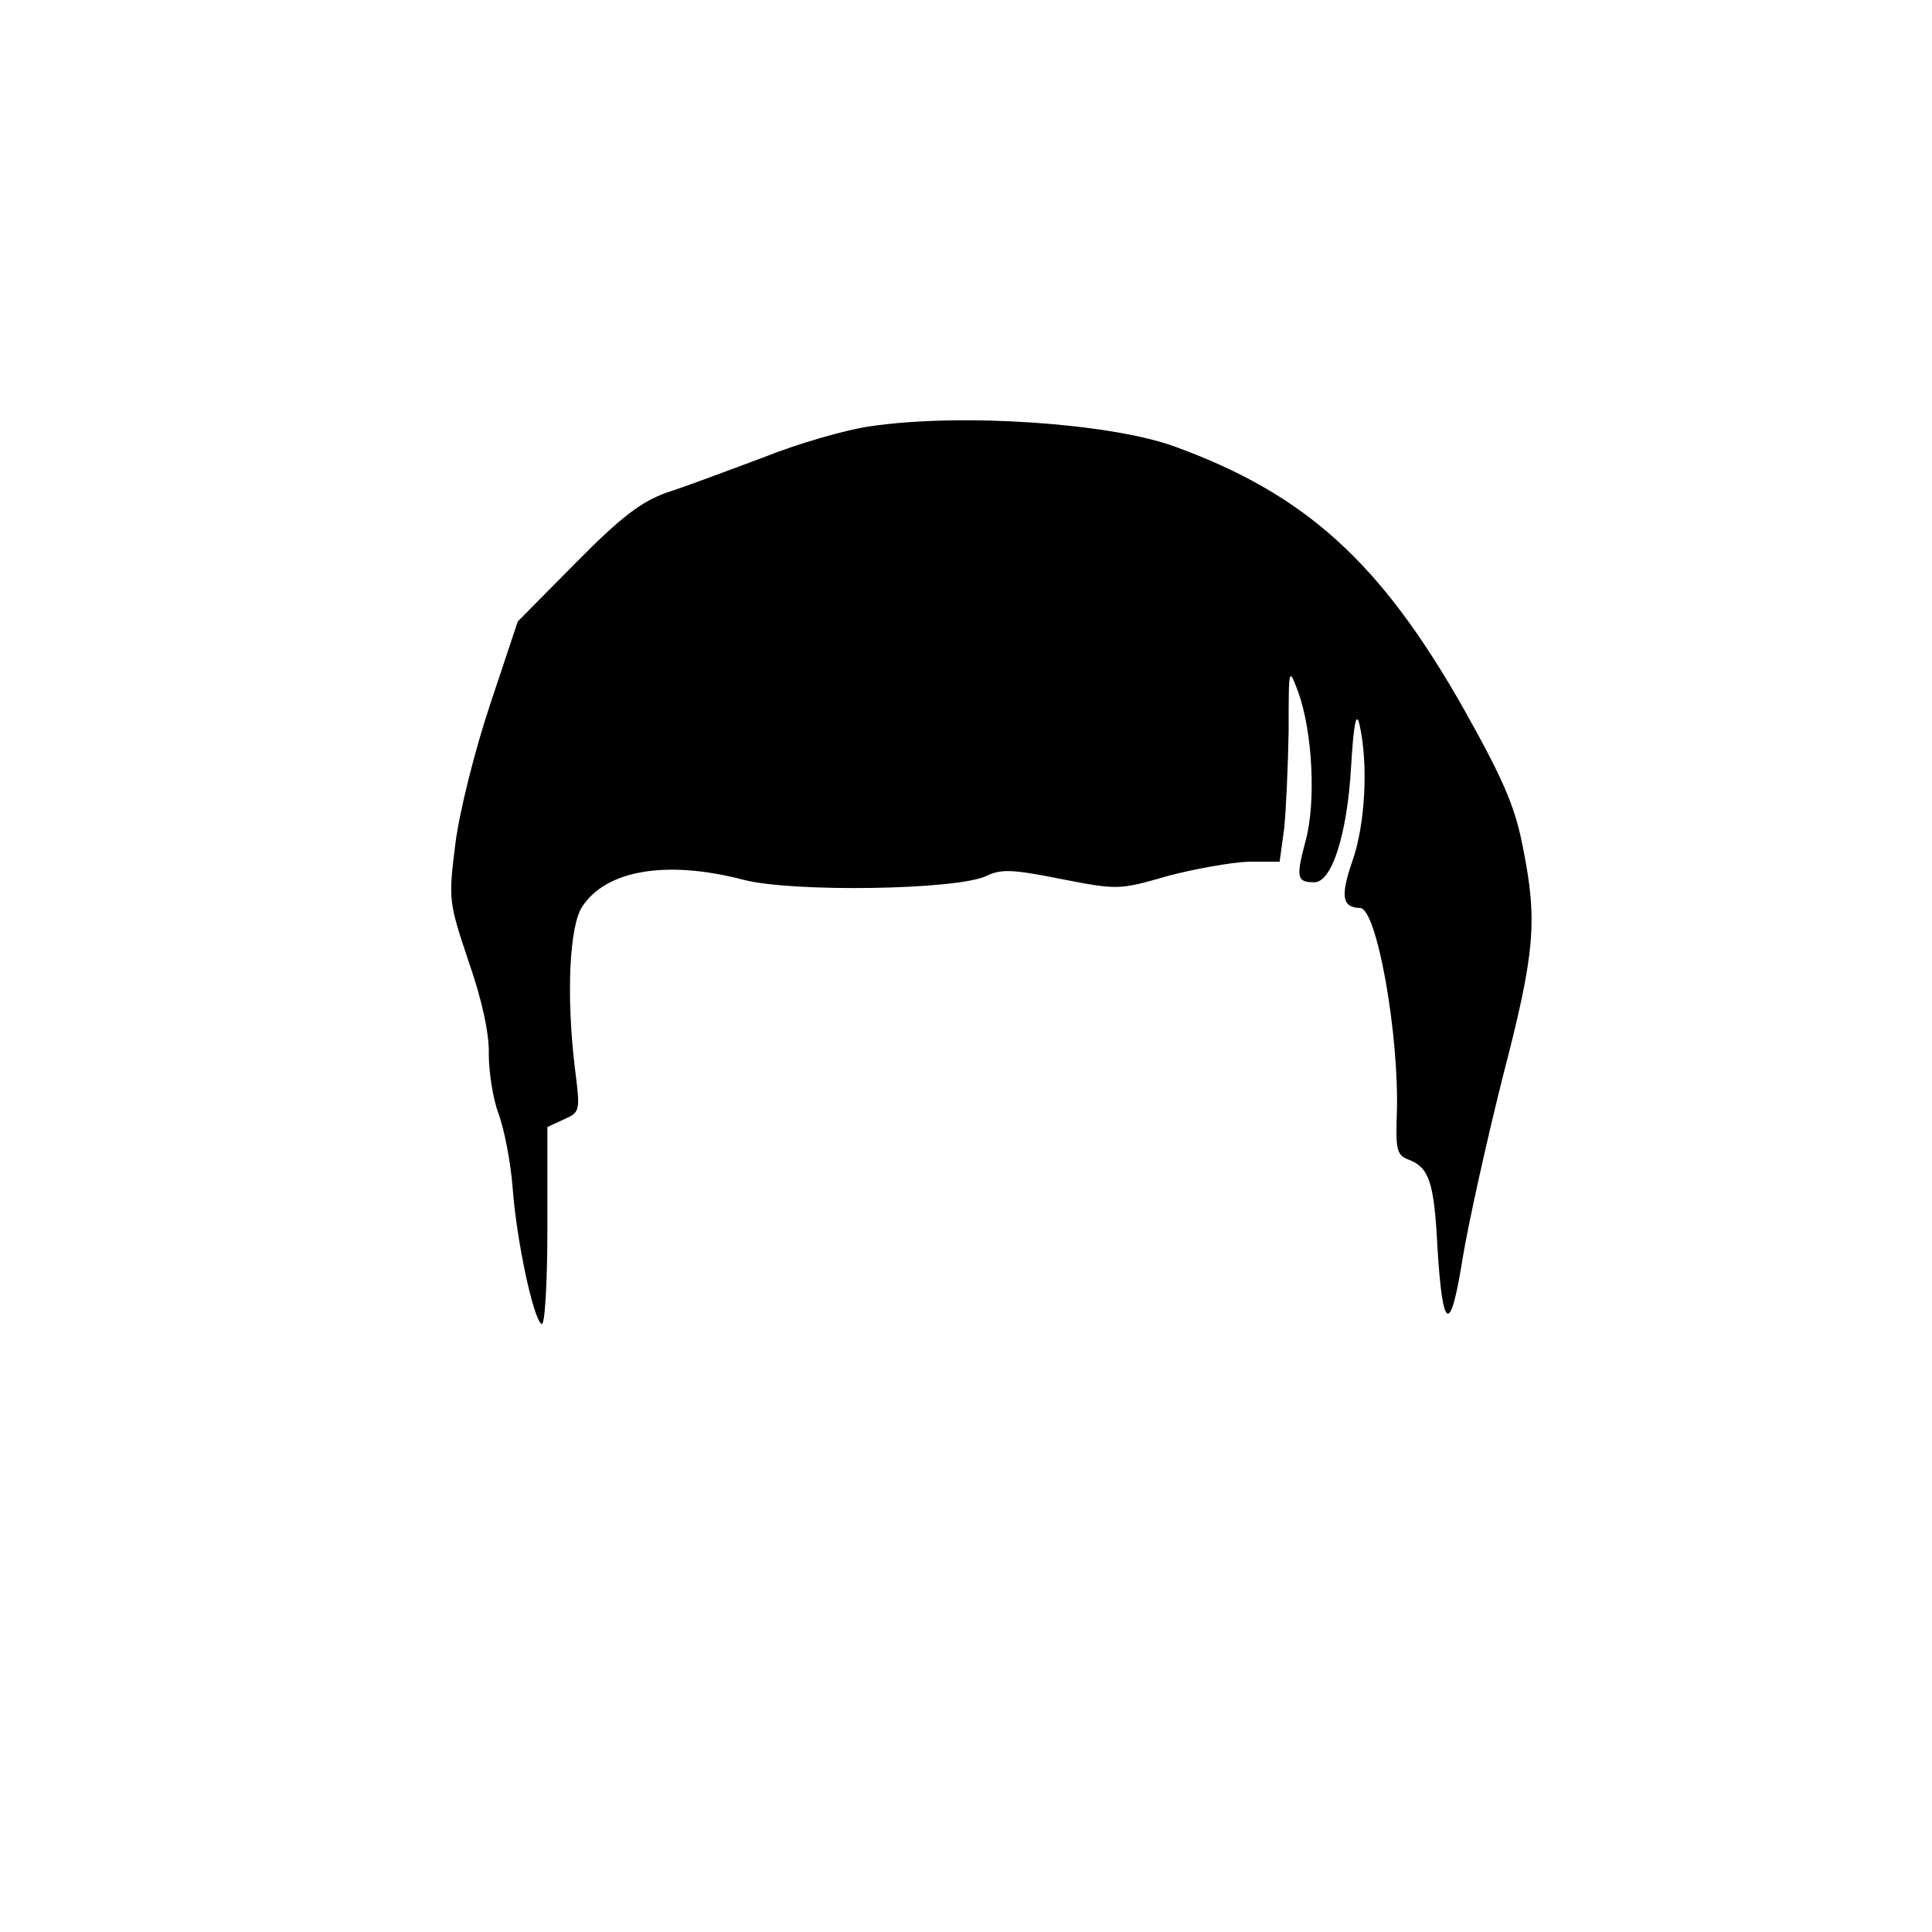 <?xml version="1.0" standalone="no"?>
<!DOCTYPE svg PUBLIC "-//W3C//DTD SVG 20010904//EN"
 "http://www.w3.org/TR/2001/REC-SVG-20010904/DTD/svg10.dtd">
<svg version="1.0" xmlns="http://www.w3.org/2000/svg"
 width="300pt" height="300pt" viewBox="0 0 300 300"
 preserveAspectRatio="xMidYMid meet">
<g transform="translate(0,300) scale(0.1,-0.1)"
fill="#000000" stroke="none">
<path d="M1351 2338 c-36 -5 -110 -26 -165 -48 -56 -21 -123 -46 -151 -55 -39
-14 -70 -37 -141 -109 l-90 -91 -43 -129 c-24 -72 -48 -168 -54 -217 -11 -87
-10 -90 21 -183 21 -60 32 -113 31 -143 0 -26 6 -68 15 -92 9 -24 19 -76 22
-115 6 -82 32 -204 45 -212 5 -3 9 62 9 151 l0 155 26 12 c25 11 25 13 17 77
-14 113 -9 223 11 253 37 57 131 73 250 42 75 -20 334 -16 378 6 23 11 41 10
116 -5 88 -17 90 -17 166 5 42 11 98 21 125 22 l48 0 7 51 c3 29 6 97 7 152 0
100 0 100 15 60 22 -61 28 -171 11 -232 -15 -56 -13 -63 14 -63 27 0 51 74 57
180 4 67 8 86 13 65 14 -62 9 -155 -11 -212 -19 -55 -16 -72 12 -73 26 0 61
-198 57 -319 -2 -57 0 -65 19 -72 31 -12 39 -35 44 -135 8 -132 20 -138 39
-19 9 55 37 181 62 281 51 196 55 244 31 362 -12 61 -31 104 -91 211 -129 228
-246 334 -450 408 -100 36 -331 52 -472 31z"/>
</g>
</svg>

